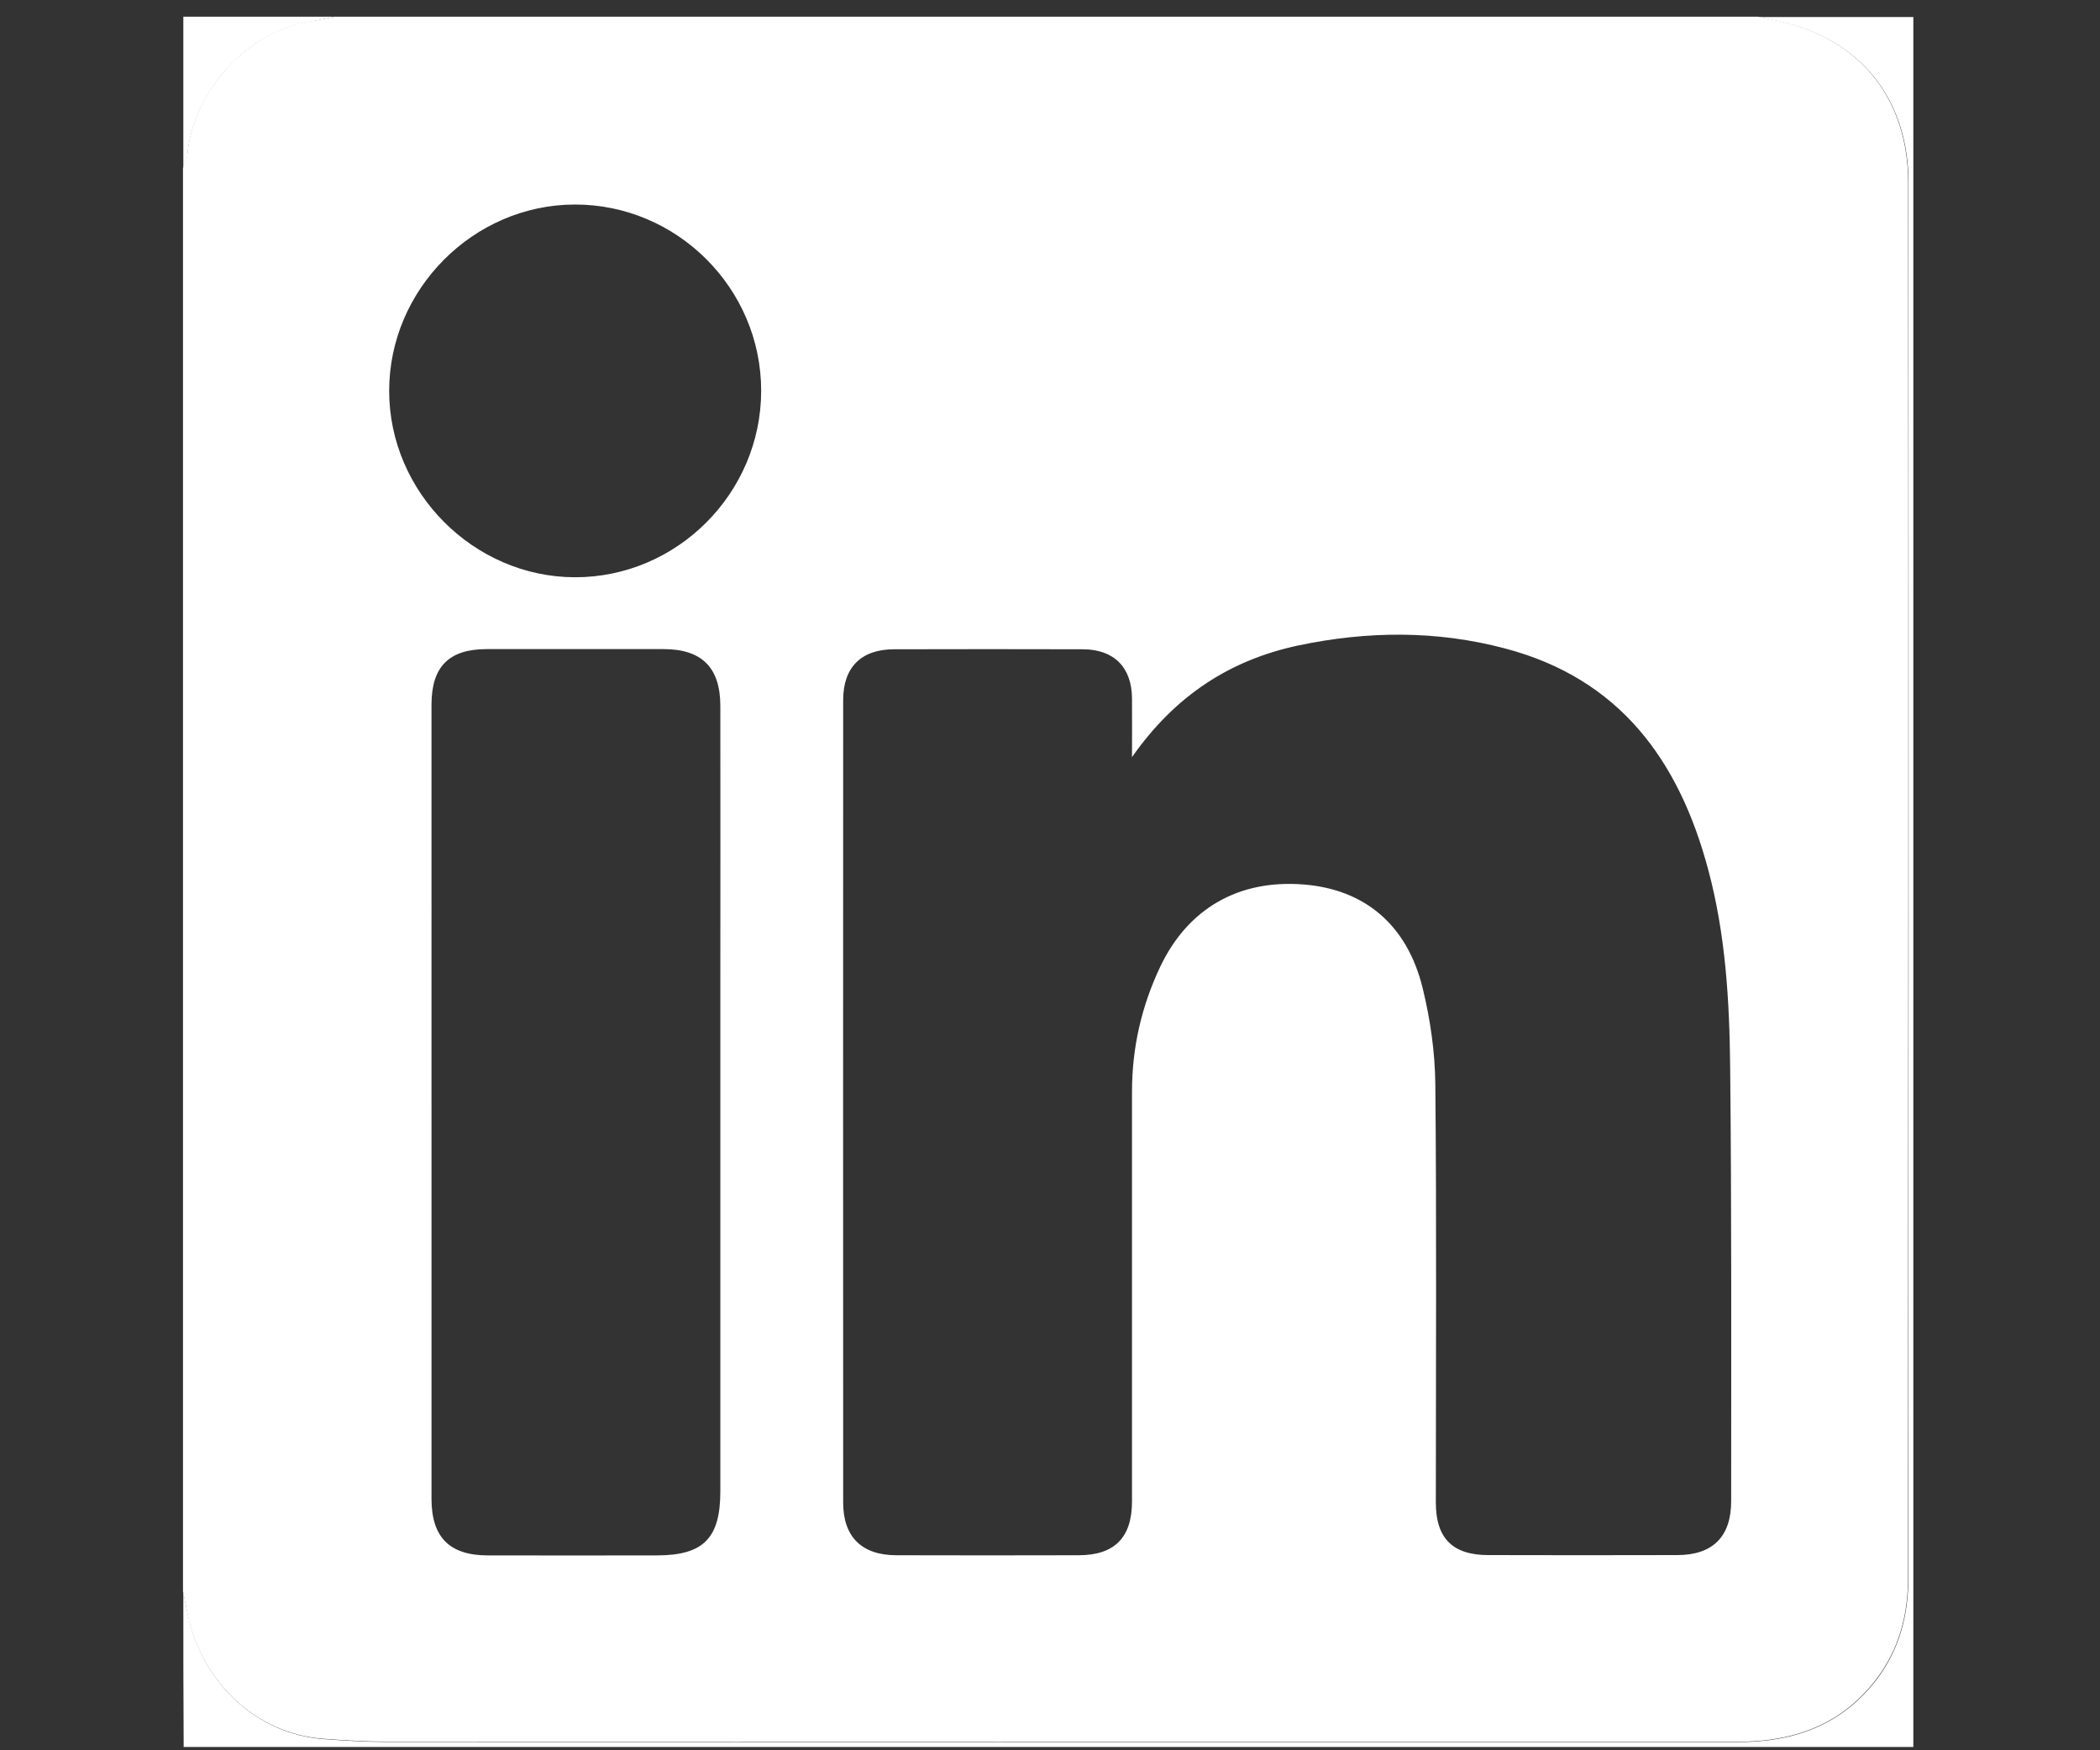 <?xml version="1.0" encoding="utf-8"?>
<!-- Generator: Adobe Illustrator 24.0.1, SVG Export Plug-In . SVG Version: 6.00 Build 0)  -->
<svg version="1.1" id="Layer_1" xmlns="http://www.w3.org/2000/svg" xmlns:xlink="http://www.w3.org/1999/xlink" x="0px" y="0px"
	 viewBox="0 0 126 105" style="enable-background:new 0 0 126 105;" xml:space="preserve">
<rect x="0" y="0" width="126" height="105" fill="#333333" stroke="none"/>
<style type="text/css">
	.st0{fill:#FFFFFF;}
</style>
<g>
	<path class="st0" d="M20.1,1c28.46,0,56.91,0,85.37,0c0.61,0.13,1.23,0.24,1.84,0.4c4.49,1.2,7.17,4.71,7.18,9.53
		c0.02,27.92,0.01,55.83-0.01,83.75c0,2.19-0.53,4.25-1.9,6.05c-2.1,2.76-4.98,3.76-8.31,3.76c-27.04,0-54.08,0-81.12-0.01
		c-1.24,0-2.49-0.08-3.73-0.17c-4.03-0.28-7.25-3.37-8.13-7.3c-0.11-0.51-0.2-1.03-0.31-1.55c0-28.46,0-56.91,0-85.37
		c0.09-0.28,0.23-0.55,0.26-0.84c0.35-3.84,3.66-7.41,7.41-7.98C19.15,1.21,19.62,1.1,20.1,1z M67.92,45.42c0-1.38,0.01-2.45,0-3.52
		c-0.01-1.87-1.08-2.94-2.94-2.95c-3.78-0.01-7.55-0.01-11.33,0c-1.97,0-3.06,1.07-3.06,3.05c-0.01,16.05,0,32.1,0,48.14
		c0,2.06,1.12,3.16,3.2,3.16c3.64,0.01,7.28,0.01,10.92,0c2.16,0,3.21-1.06,3.21-3.23c0-8.19,0-16.39,0-24.58
		c0-2.63,0.57-5.13,1.7-7.51c1.66-3.48,4.7-5.23,8.6-4.92c3.65,0.29,6.21,2.41,7.14,6.22c0.46,1.88,0.74,3.84,0.76,5.78
		c0.08,8.36,0.03,16.72,0.03,25.08c0,2.14,1.01,3.15,3.15,3.15c3.78,0.01,7.55,0.01,11.33,0c2.12,0,3.24-1.09,3.24-3.24
		c0-8.66,0.03-17.33-0.06-25.99c-0.04-4-0.27-8-1.32-11.9c-1.75-6.55-5.31-11.45-12.19-13.26c-4.11-1.09-8.26-1.05-12.4-0.18
		C73.82,39.59,70.52,41.71,67.92,45.42z M25.89,66.15c0,7.92,0,15.84,0,23.76c0,2.31,1.08,3.4,3.39,3.4c3.37,0.01,6.74,0,10.11,0
		c2.81,0,3.83-1.02,3.83-3.84c0-10.01,0-20.02,0-30.03c0-5.7,0.01-11.39,0-17.09c0-2.31-1.12-3.41-3.4-3.41c-3.54,0-7.08,0-10.62,0
		c-2.27,0-3.31,1.06-3.31,3.34C25.89,50.25,25.89,58.2,25.89,66.15z M45.67,23.44c0-6.15-5.06-11.19-11.2-11.17
		c-6.07,0.02-11.12,5.09-11.12,11.18c0,6.07,5.06,11.16,11.13,11.18C40.61,34.65,45.67,29.59,45.67,23.44z"/>
	<path class="st0" d="M11,95.48c0.1,0.52,0.19,1.04,0.31,1.55c0.88,3.93,4.1,7.02,8.13,7.3c1.24,0.09,2.48,0.17,3.73,0.17
		c27.04,0.01,54.08,0.01,81.12,0.01c3.33,0,6.21-1.01,8.31-3.76c1.37-1.8,1.9-3.87,1.9-6.05c0.02-27.92,0.02-55.83,0.01-83.75
		c0-4.83-2.69-8.33-7.18-9.53c-0.6-0.16-1.22-0.27-1.84-0.4c3.1,0,6.2,0,9.31,0c0,34.59,0,69.19,0,103.78c-34.59,0-69.19,0-103.78,0
		C11,101.68,11,98.58,11,95.48z"/>
	<path class="st0" d="M20.1,1c-0.48,0.1-0.96,0.21-1.44,0.29c-3.75,0.56-7.06,4.13-7.41,7.98C11.23,9.55,11.09,9.82,11,10.1
		c0-3.03,0-6.07,0-9.1C14.03,1,17.07,1,20.1,1z"/>
</g>
</svg>

